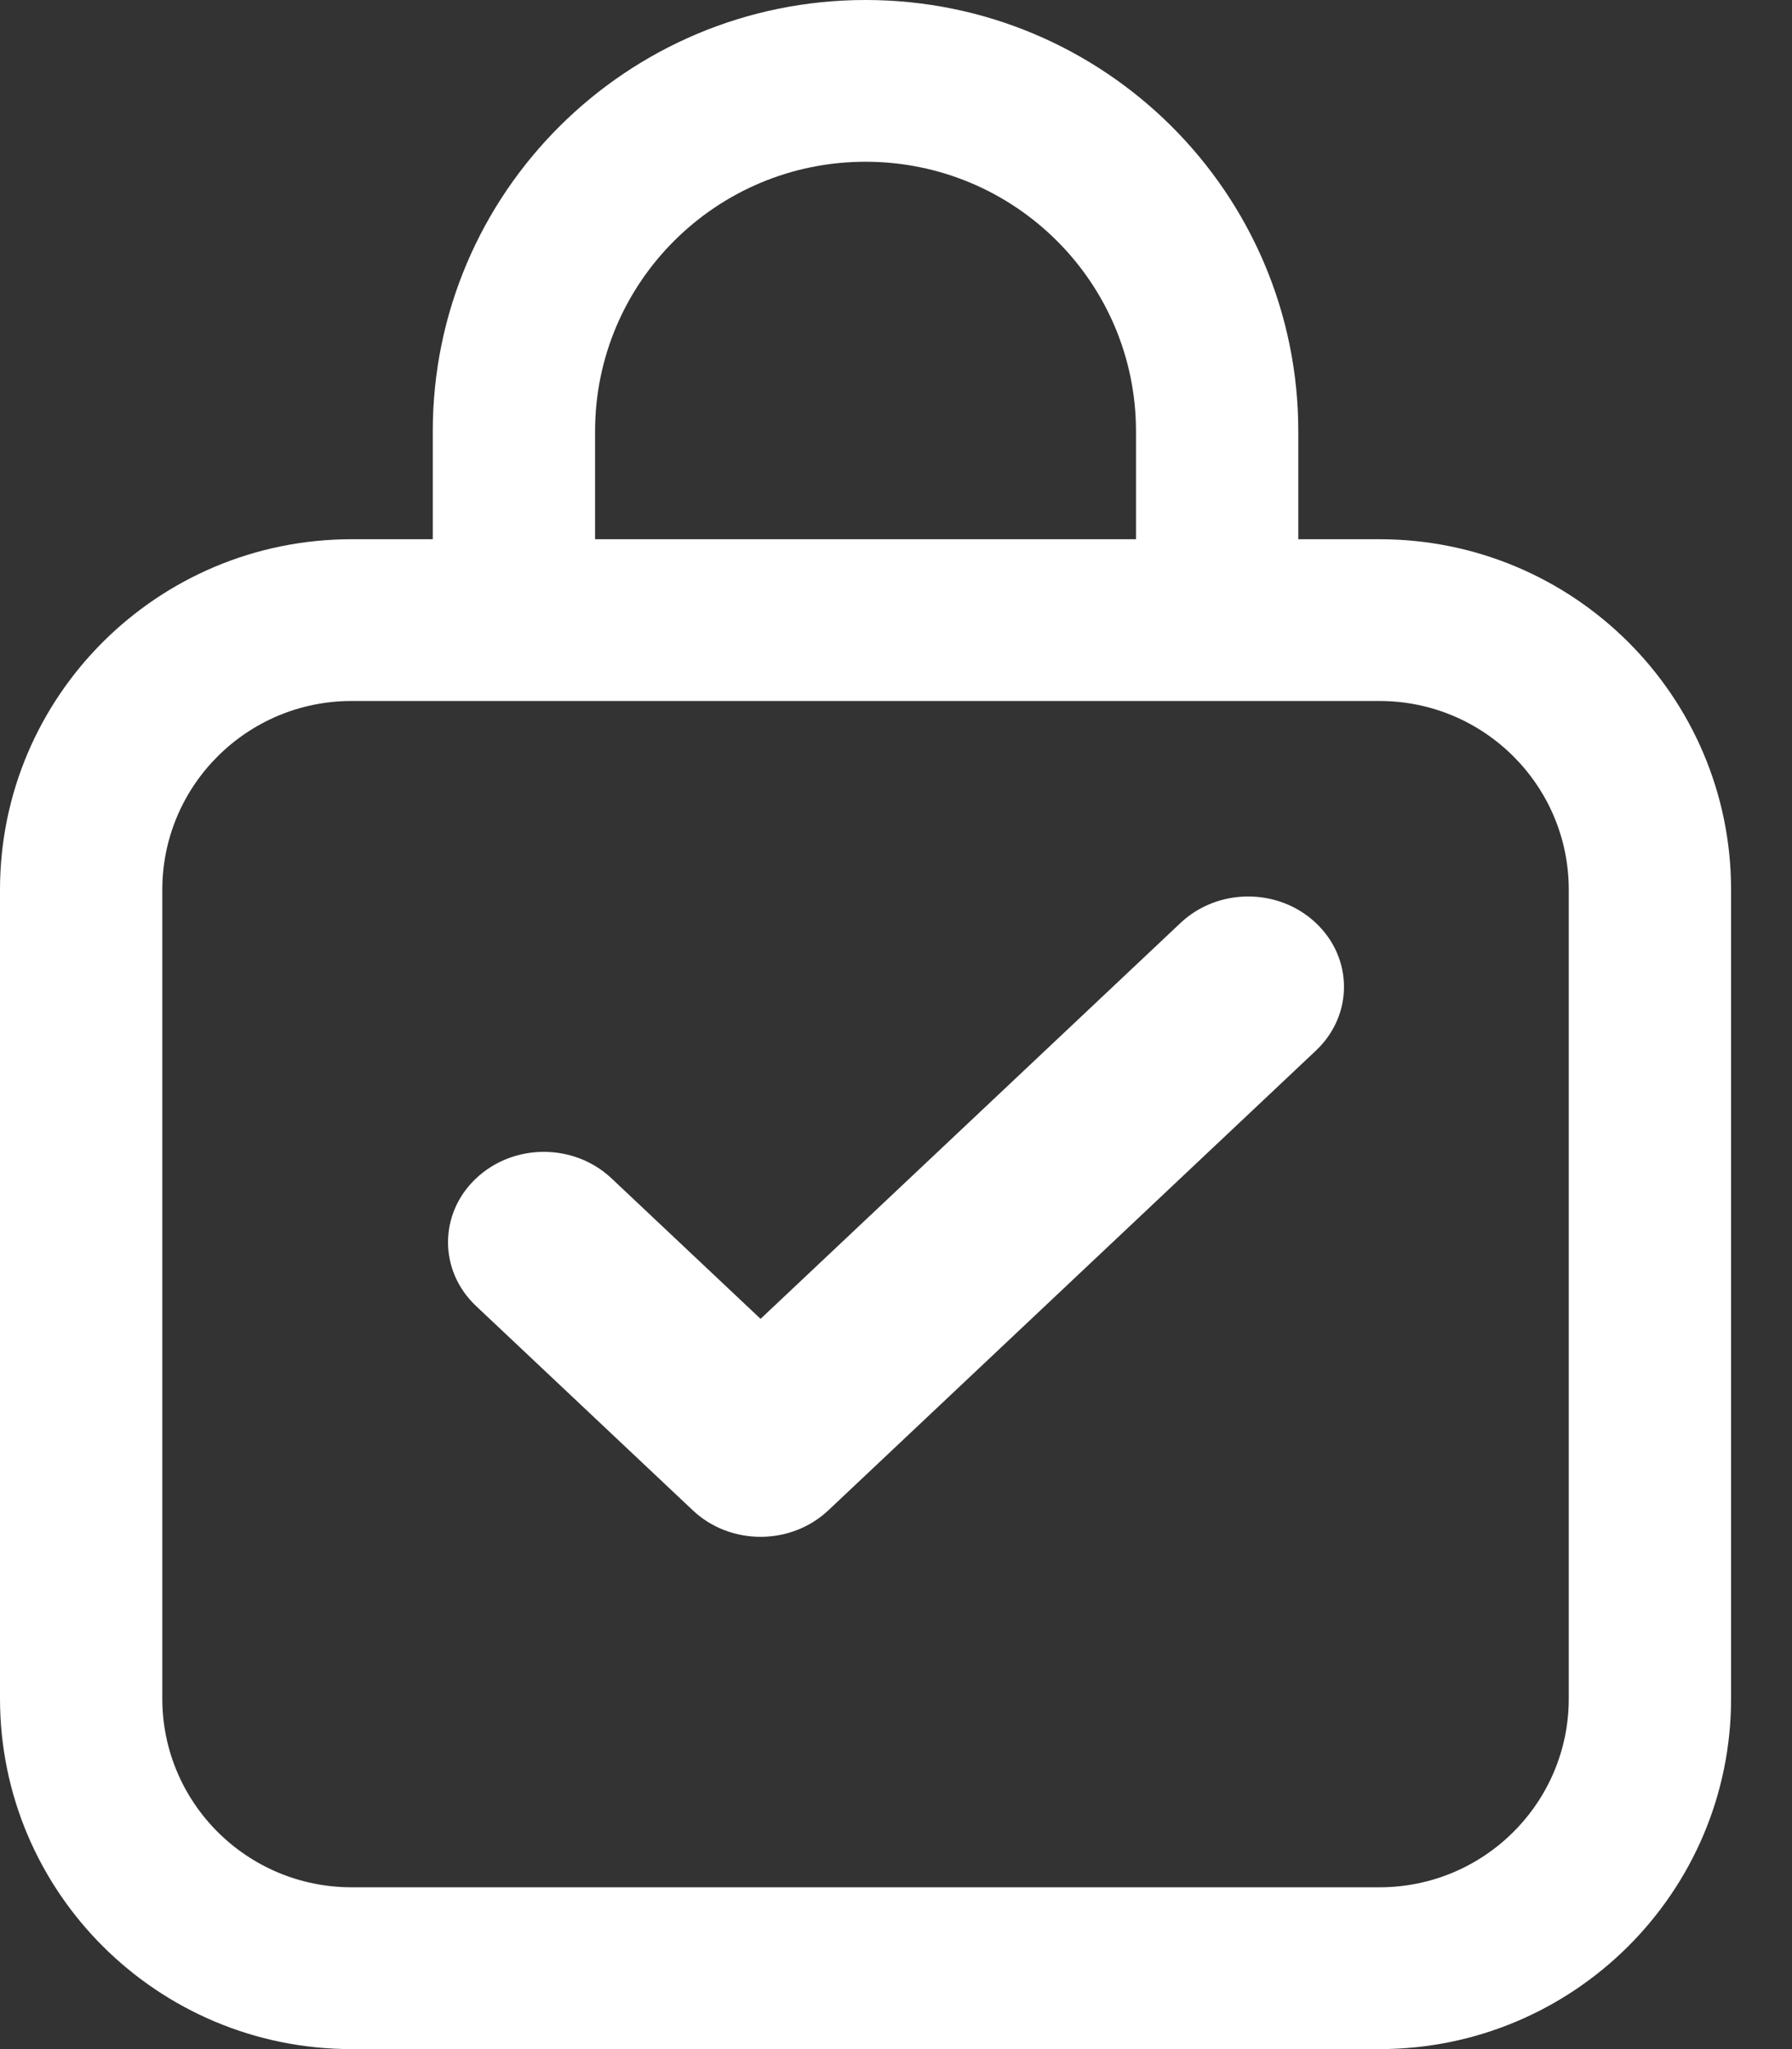 <svg width="28" height="32" viewBox="0 0 28 32" fill="none" xmlns="http://www.w3.org/2000/svg">
<rect x="0" y="0" width="28" height="32" fill="#333333" stroke="none"/>
<path fill-rule="evenodd" clip-rule="evenodd" d="M12.942 23.587C12.649 23.862 12.267 24 11.884 24C11.501 24 11.117 23.862 10.826 23.587L7.439 20.396C6.854 19.846 6.854 18.953 7.439 18.402C8.024 17.85 8.97 17.85 9.555 18.402L11.884 20.596L18.445 14.414C19.03 13.862 19.976 13.862 20.561 14.414C21.146 14.965 21.146 15.856 20.561 16.407L12.942 23.587Z" fill="white"/>
<path d="M6.762 6.737C6.762 3.016 9.79 0 13.524 0C17.259 0 20.286 3.016 20.286 6.737V8.421H21.554C24.588 8.421 27.048 10.872 27.048 13.895V26.526C27.048 29.549 24.588 32 21.554 32H5.494C2.46 32 0 29.549 0 26.526V13.895C0 10.872 2.46 8.421 5.494 8.421H6.762V6.737ZM13.524 2.526C11.19 2.526 9.298 4.411 9.298 6.737V8.421H17.75V6.737C17.75 4.411 15.858 2.526 13.524 2.526ZM5.494 10.947C3.86 10.947 2.536 12.267 2.536 13.895V26.526C2.536 28.154 3.86 29.473 5.494 29.473H21.554C23.188 29.473 24.512 28.154 24.512 26.526V13.895C24.512 12.267 23.188 10.947 21.554 10.947H5.494Z" fill="white"/>
</svg>

